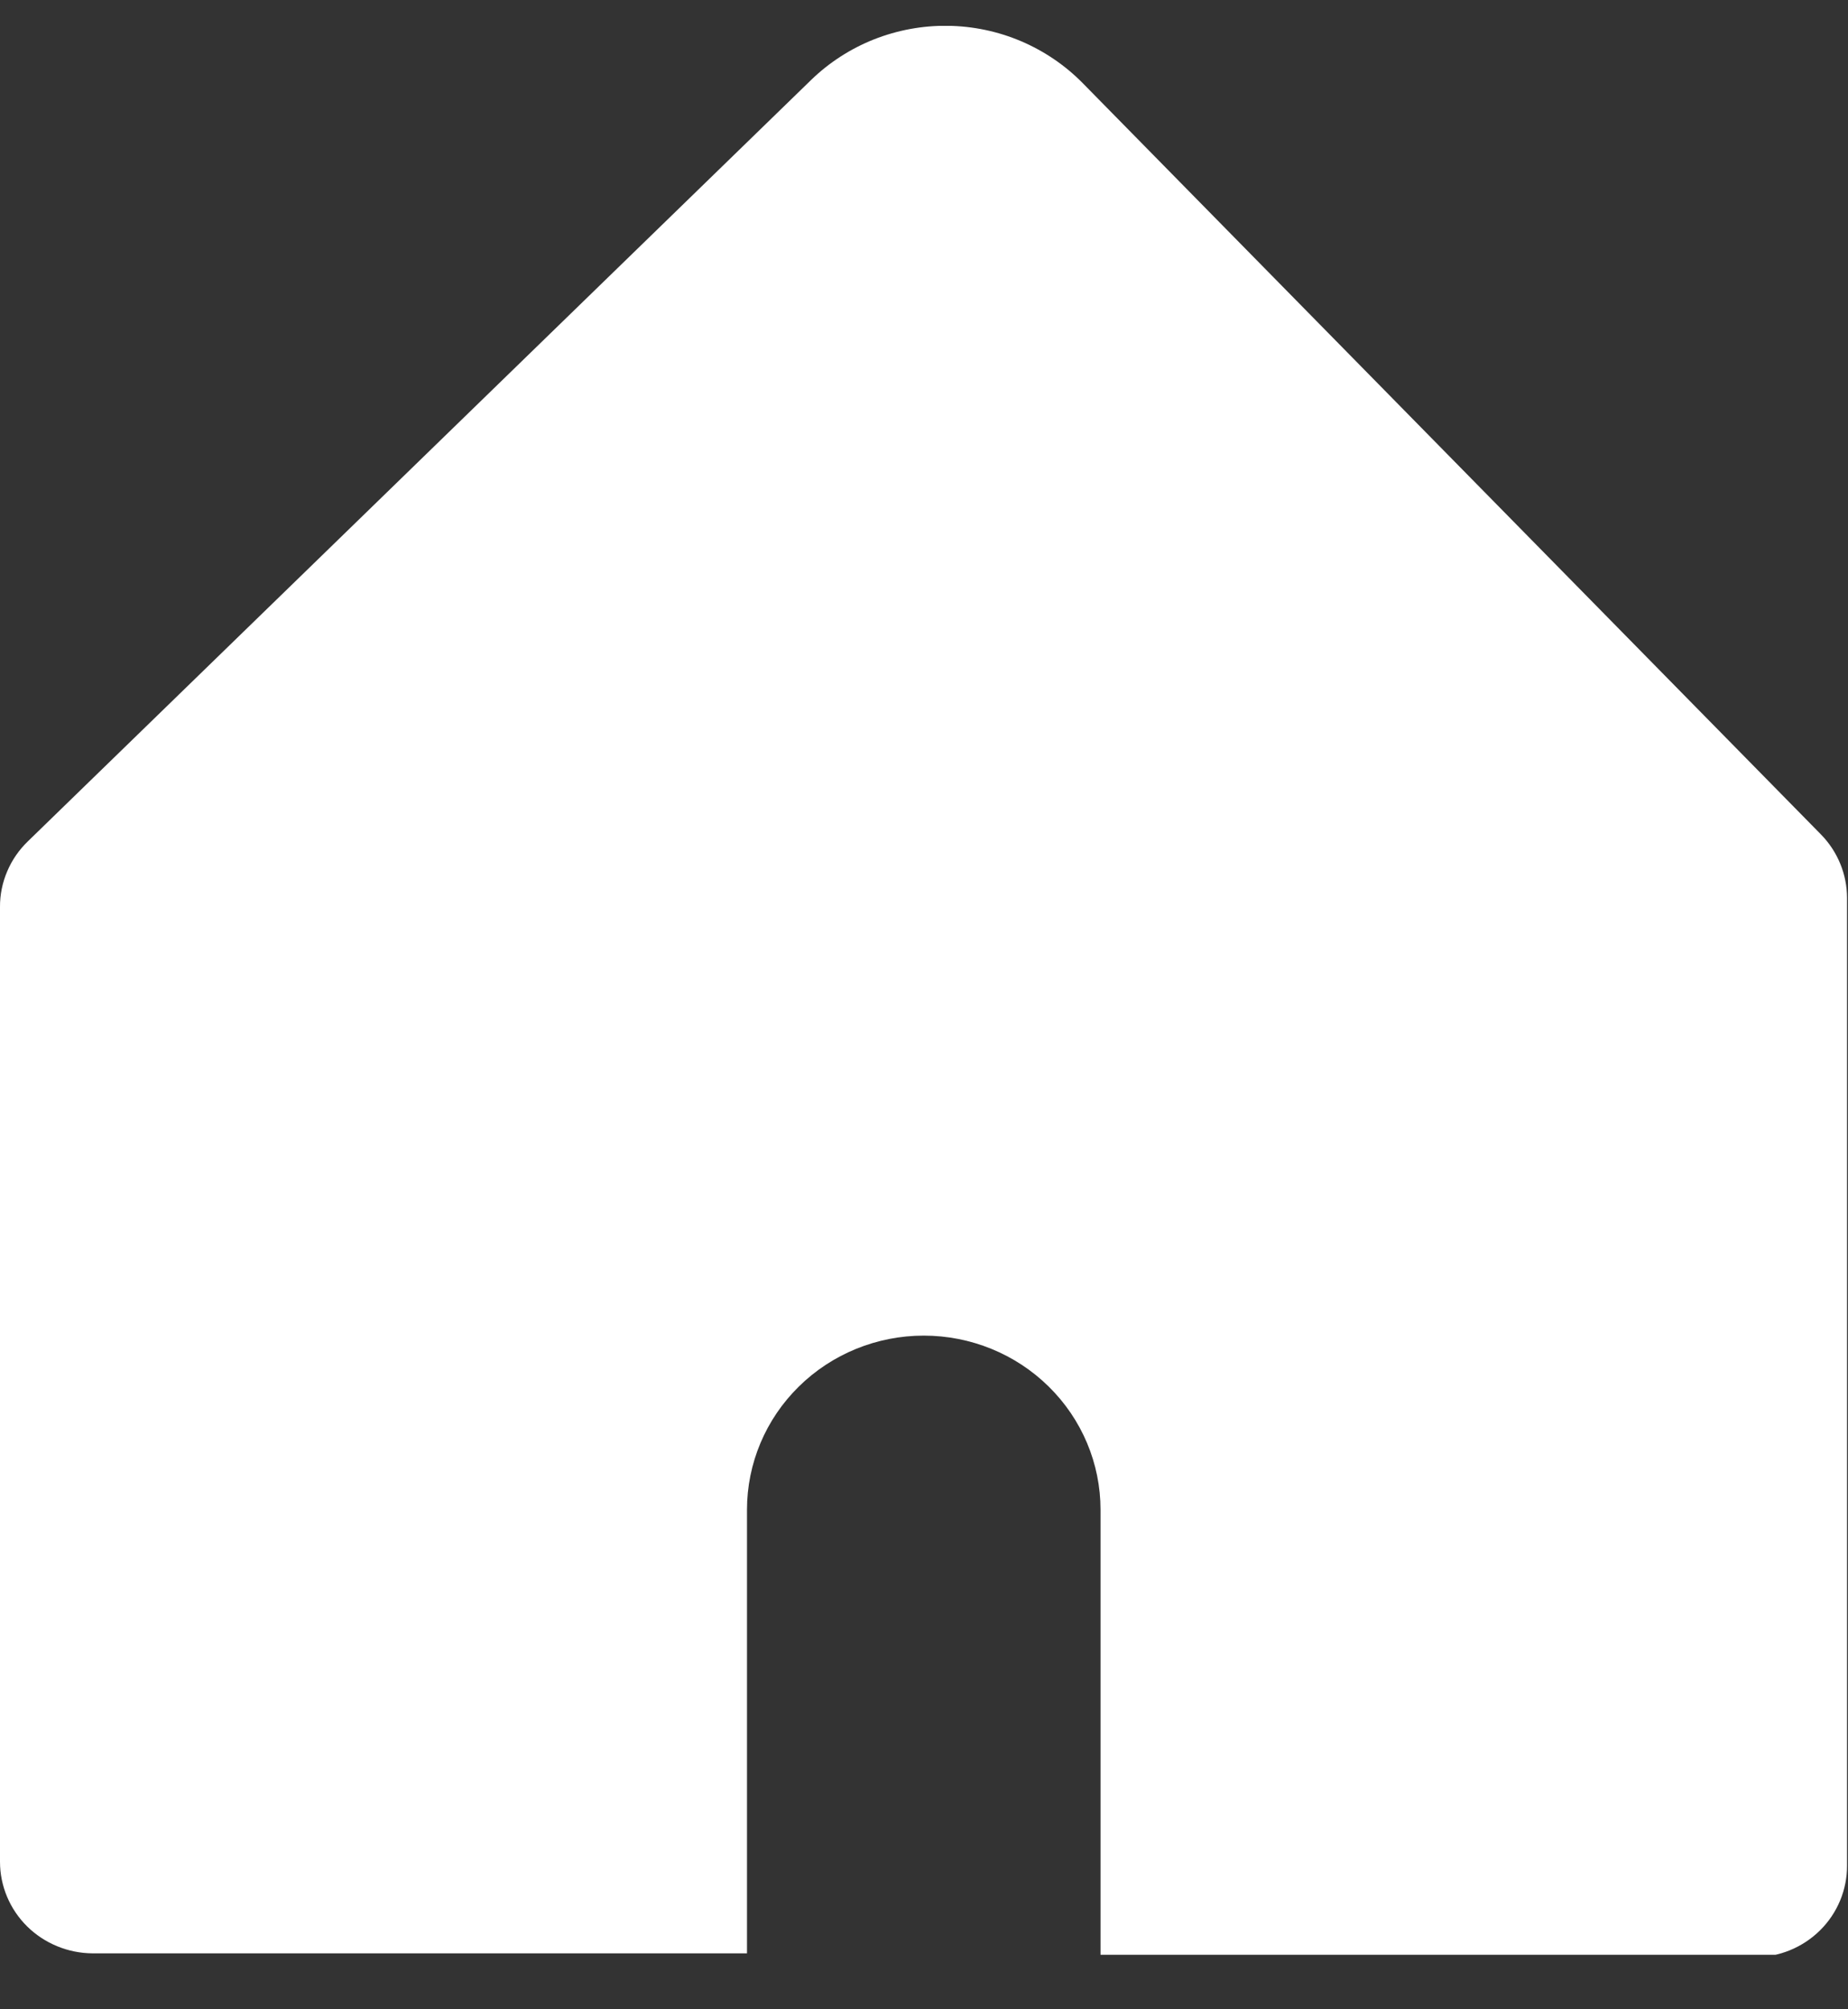 <svg width="23" height="25" viewBox="0 0 23 25" fill="none" xmlns="http://www.w3.org/2000/svg">
<rect x="0" y="0" width="23" height="25" fill="#333333" stroke="none"/>
<g clip-path="url(#clip0_67_3)">
<path d="M21.842 24.322H13.697V18.784C13.697 18.209 13.465 17.658 13.052 17.252C12.64 16.846 12.08 16.618 11.497 16.618C10.914 16.618 10.354 16.846 9.942 17.252C9.529 17.658 9.297 18.209 9.297 18.784V24.304H1.152C0.846 24.302 0.553 24.181 0.337 23.968C0.121 23.754 4.40116e-06 23.465 8.63895e-06 23.164V11.284C-0.001 11.132 0.03 10.981 0.09 10.841C0.149 10.701 0.237 10.574 0.347 10.468L10.096 0.994C10.32 0.777 10.585 0.606 10.877 0.49C11.169 0.375 11.481 0.317 11.795 0.321C12.11 0.325 12.42 0.39 12.709 0.513C12.997 0.636 13.258 0.813 13.477 1.036L22.665 10.384C22.871 10.595 22.987 10.877 22.988 11.17V23.212C22.989 23.361 22.959 23.509 22.902 23.647C22.844 23.786 22.76 23.911 22.653 24.017C22.546 24.123 22.419 24.207 22.278 24.265C22.138 24.322 21.988 24.352 21.836 24.352L21.842 24.322Z" fill="white"/>
</g>
<defs>
<clipPath id="clip0_67_3">
<rect width="23" height="24" fill="white" transform="translate(0 0.322)"/>
</clipPath>
</defs>
</svg>
